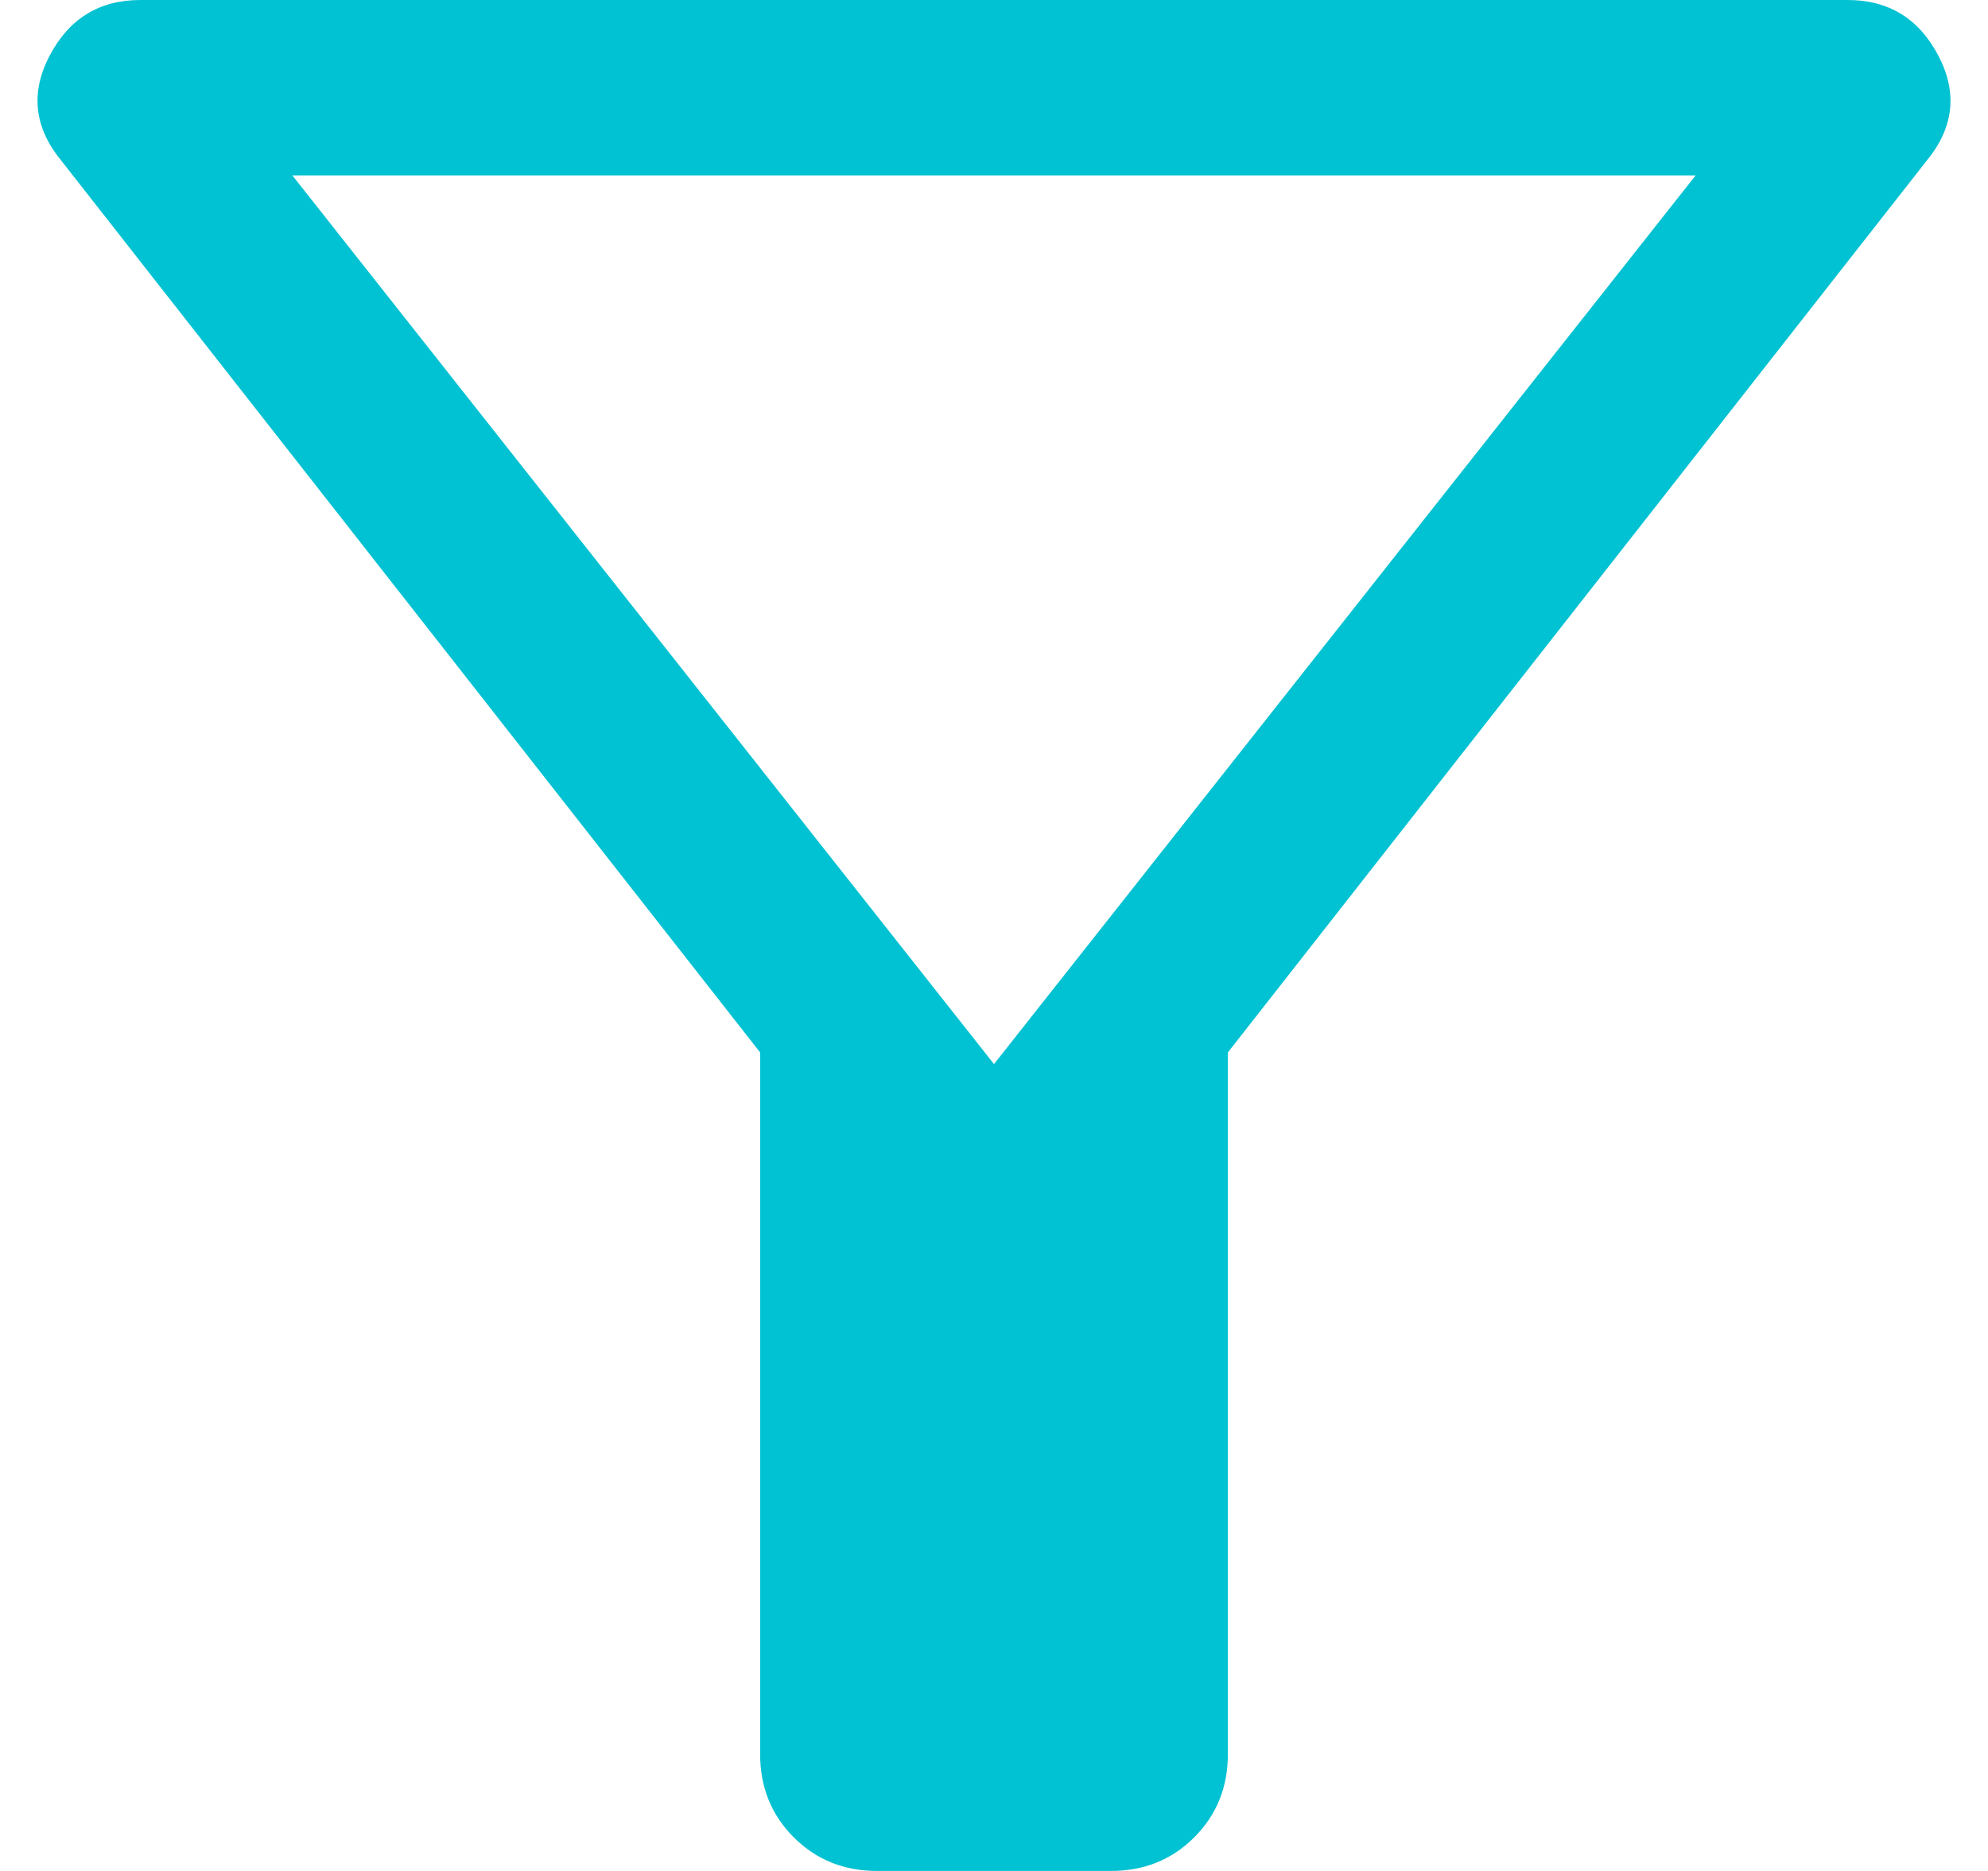 <svg width="34" height="32" viewBox="0 0 34 32" fill="none" xmlns="http://www.w3.org/2000/svg">
<path d="M15 32C14.433 32 13.958 31.808 13.575 31.425C13.192 31.042 13 30.567 13 30V18L1.05 2.75C0.583 2.183 0.517 1.583 0.85 0.95C1.183 0.317 1.7 0 2.4 0H31.6C32.3 0 32.817 0.317 33.15 0.95C33.483 1.583 33.417 2.183 32.95 2.75L21 18V30C21 30.567 20.808 31.042 20.425 31.425C20.042 31.808 19.567 32 19 32H15ZM17 18.2L29 3H5L17 18.2Z" fill="#01C2D2"/>
</svg>
